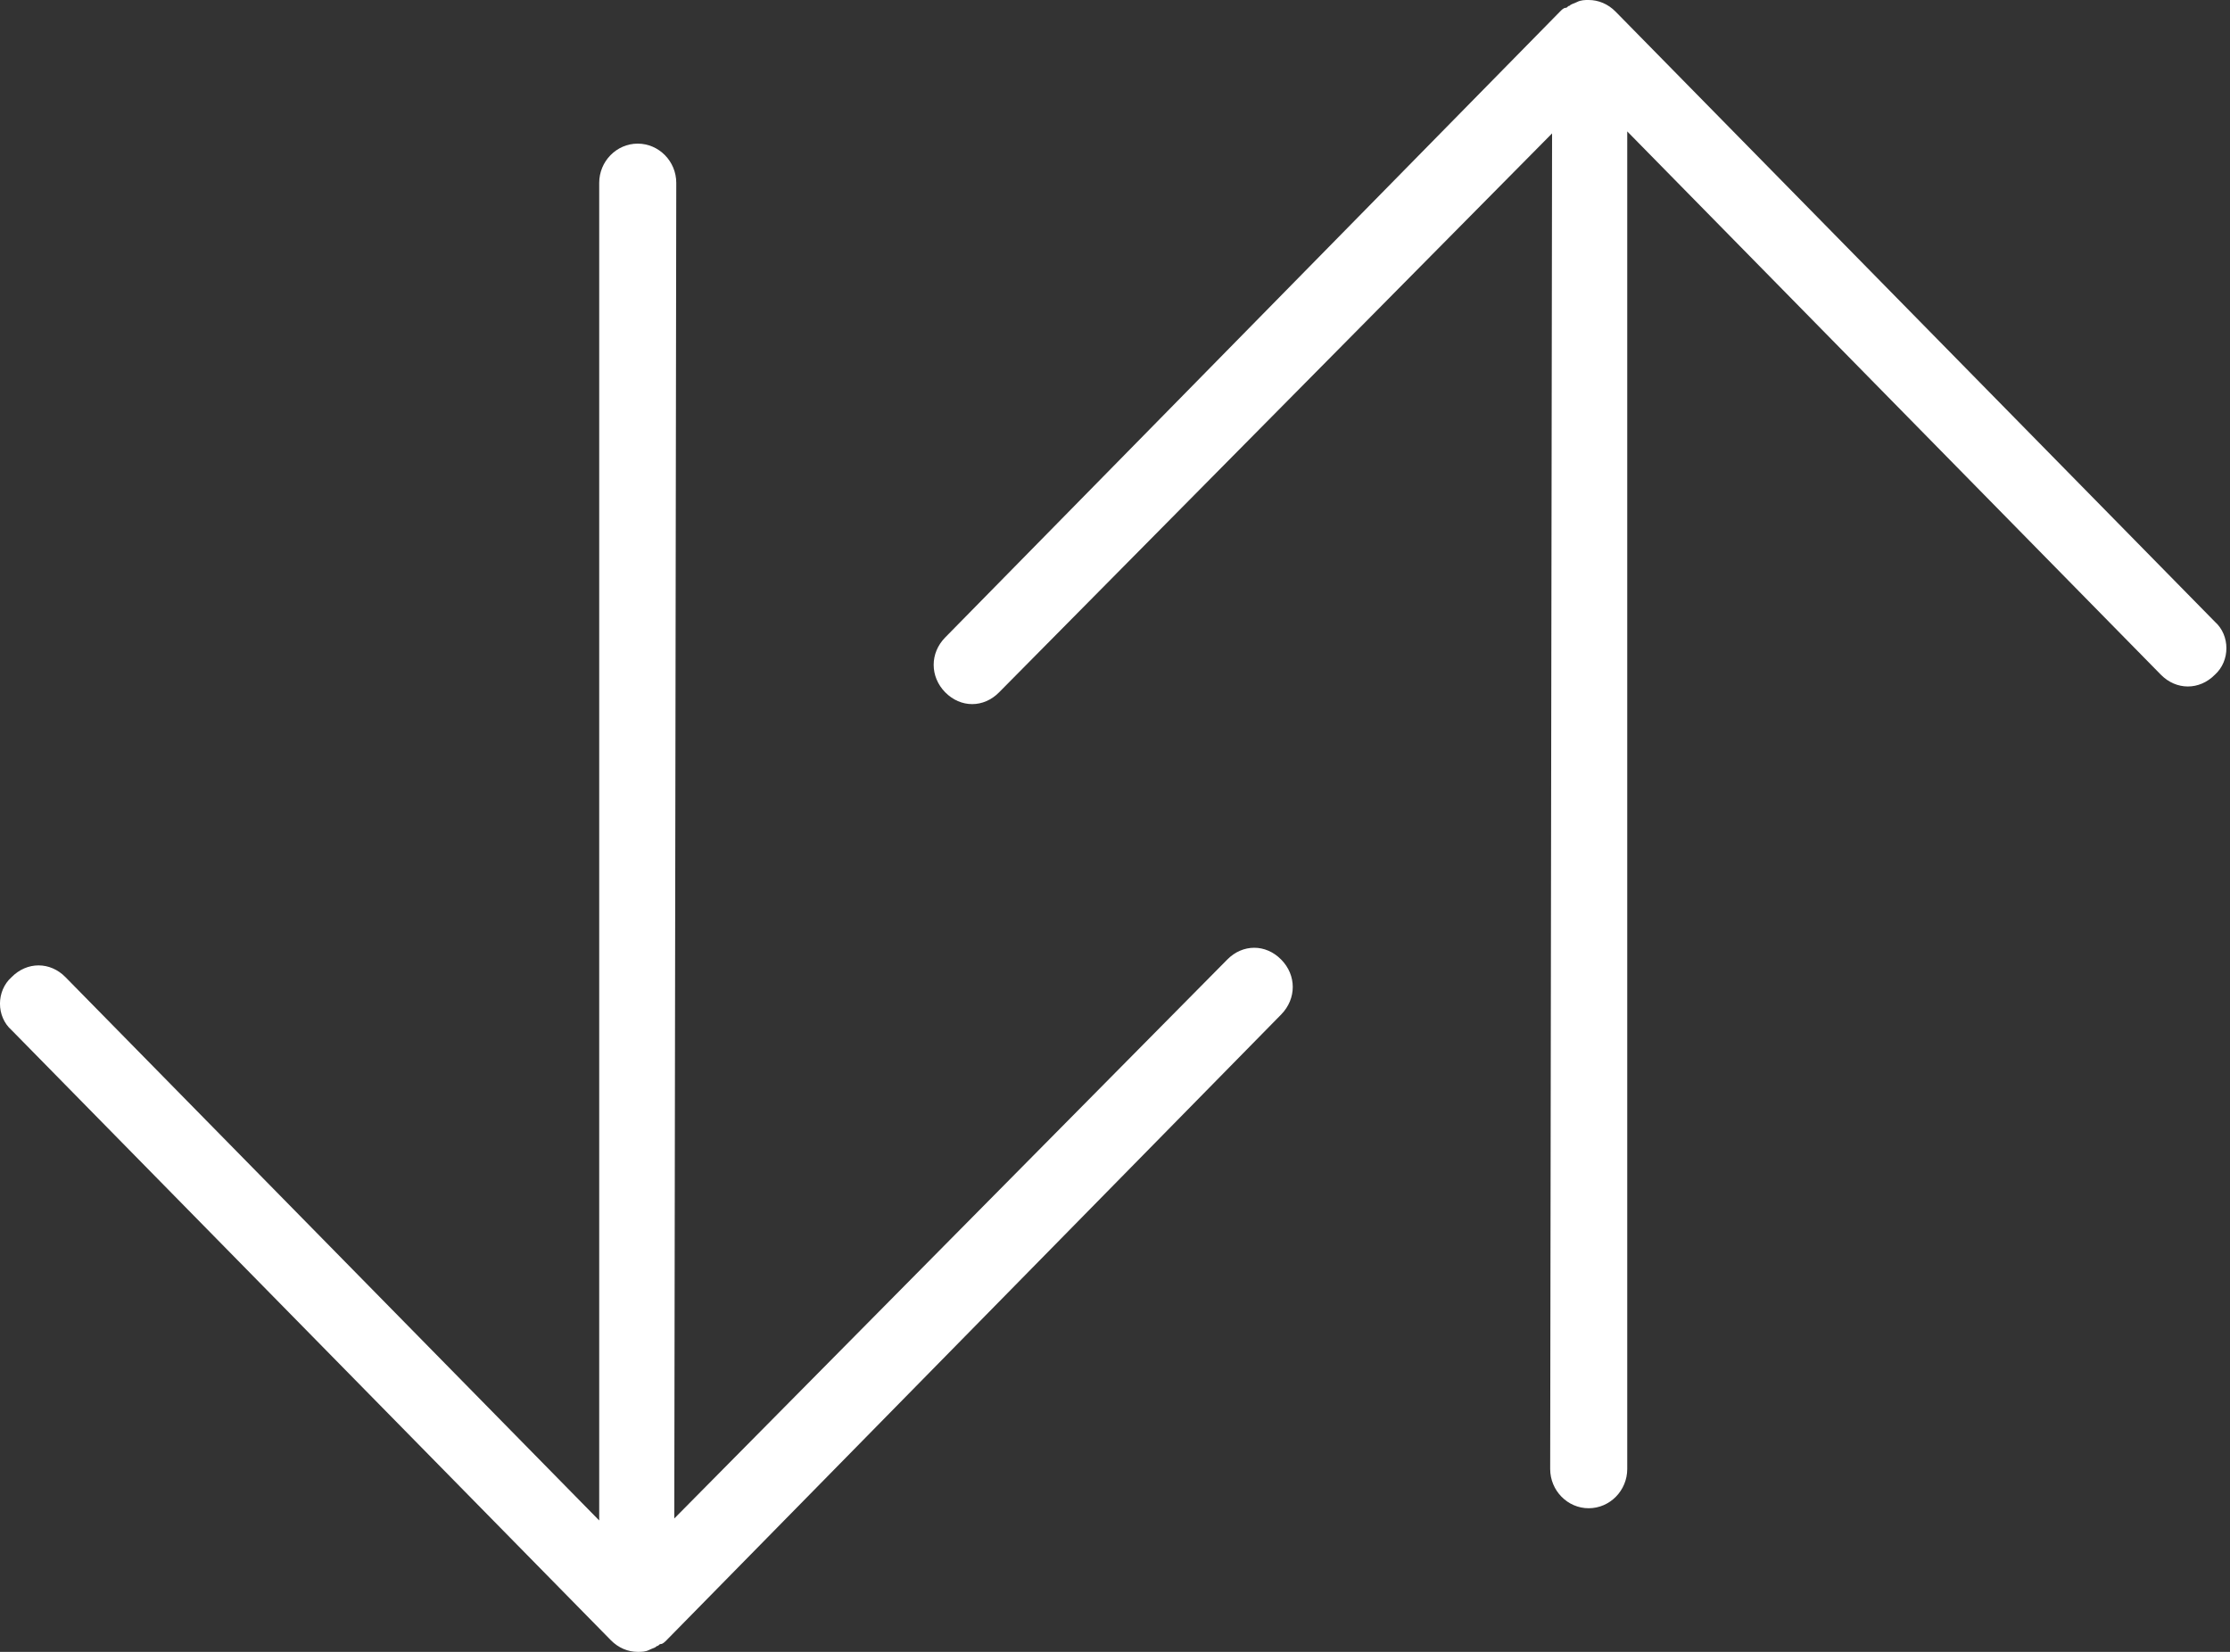 <svg width="27" height="20" viewBox="0 0 27 20" fill="none" xmlns="http://www.w3.org/2000/svg">
<rect x="0" y="0" width="27" height="20" fill="#333333" stroke="none"/>
<path d="M0.14 11.831C0.327 11.641 0.607 11.641 0.793 11.831L7.255 18.409L7.255 2.214C7.255 1.953 7.465 1.739 7.721 1.739C7.978 1.739 8.188 1.953 8.188 2.214L8.164 18.385L14.859 11.618C14.952 11.523 15.069 11.475 15.186 11.475C15.302 11.475 15.419 11.523 15.512 11.618C15.699 11.807 15.699 12.092 15.512 12.283L8.071 19.858C8.048 19.881 8.024 19.905 8.001 19.905C7.978 19.905 7.978 19.929 7.954 19.929C7.931 19.953 7.908 19.953 7.861 19.976C7.814 20 7.768 20 7.721 20C7.605 20 7.488 19.953 7.395 19.858L0.14 12.472C-0.047 12.307 -0.047 11.998 0.14 11.831Z" fill="white"/>
<path d="M26.817 8.169C26.63 8.359 26.35 8.359 26.163 8.169L19.702 1.591L19.702 17.786C19.702 18.047 19.492 18.261 19.235 18.261C18.979 18.261 18.769 18.047 18.769 17.786L18.792 1.615L12.097 8.382C12.004 8.477 11.887 8.525 11.771 8.525C11.654 8.525 11.538 8.477 11.444 8.382C11.258 8.192 11.258 7.907 11.444 7.718L18.886 0.142C18.909 0.119 18.932 0.095 18.956 0.095C18.979 0.095 18.979 0.071 19.002 0.071C19.025 0.047 19.049 0.047 19.095 0.024C19.142 0 19.189 0 19.235 0C19.352 0 19.469 0.047 19.562 0.142L26.817 7.528C27.003 7.693 27.003 8.002 26.817 8.169Z" fill="white"/>
</svg>
